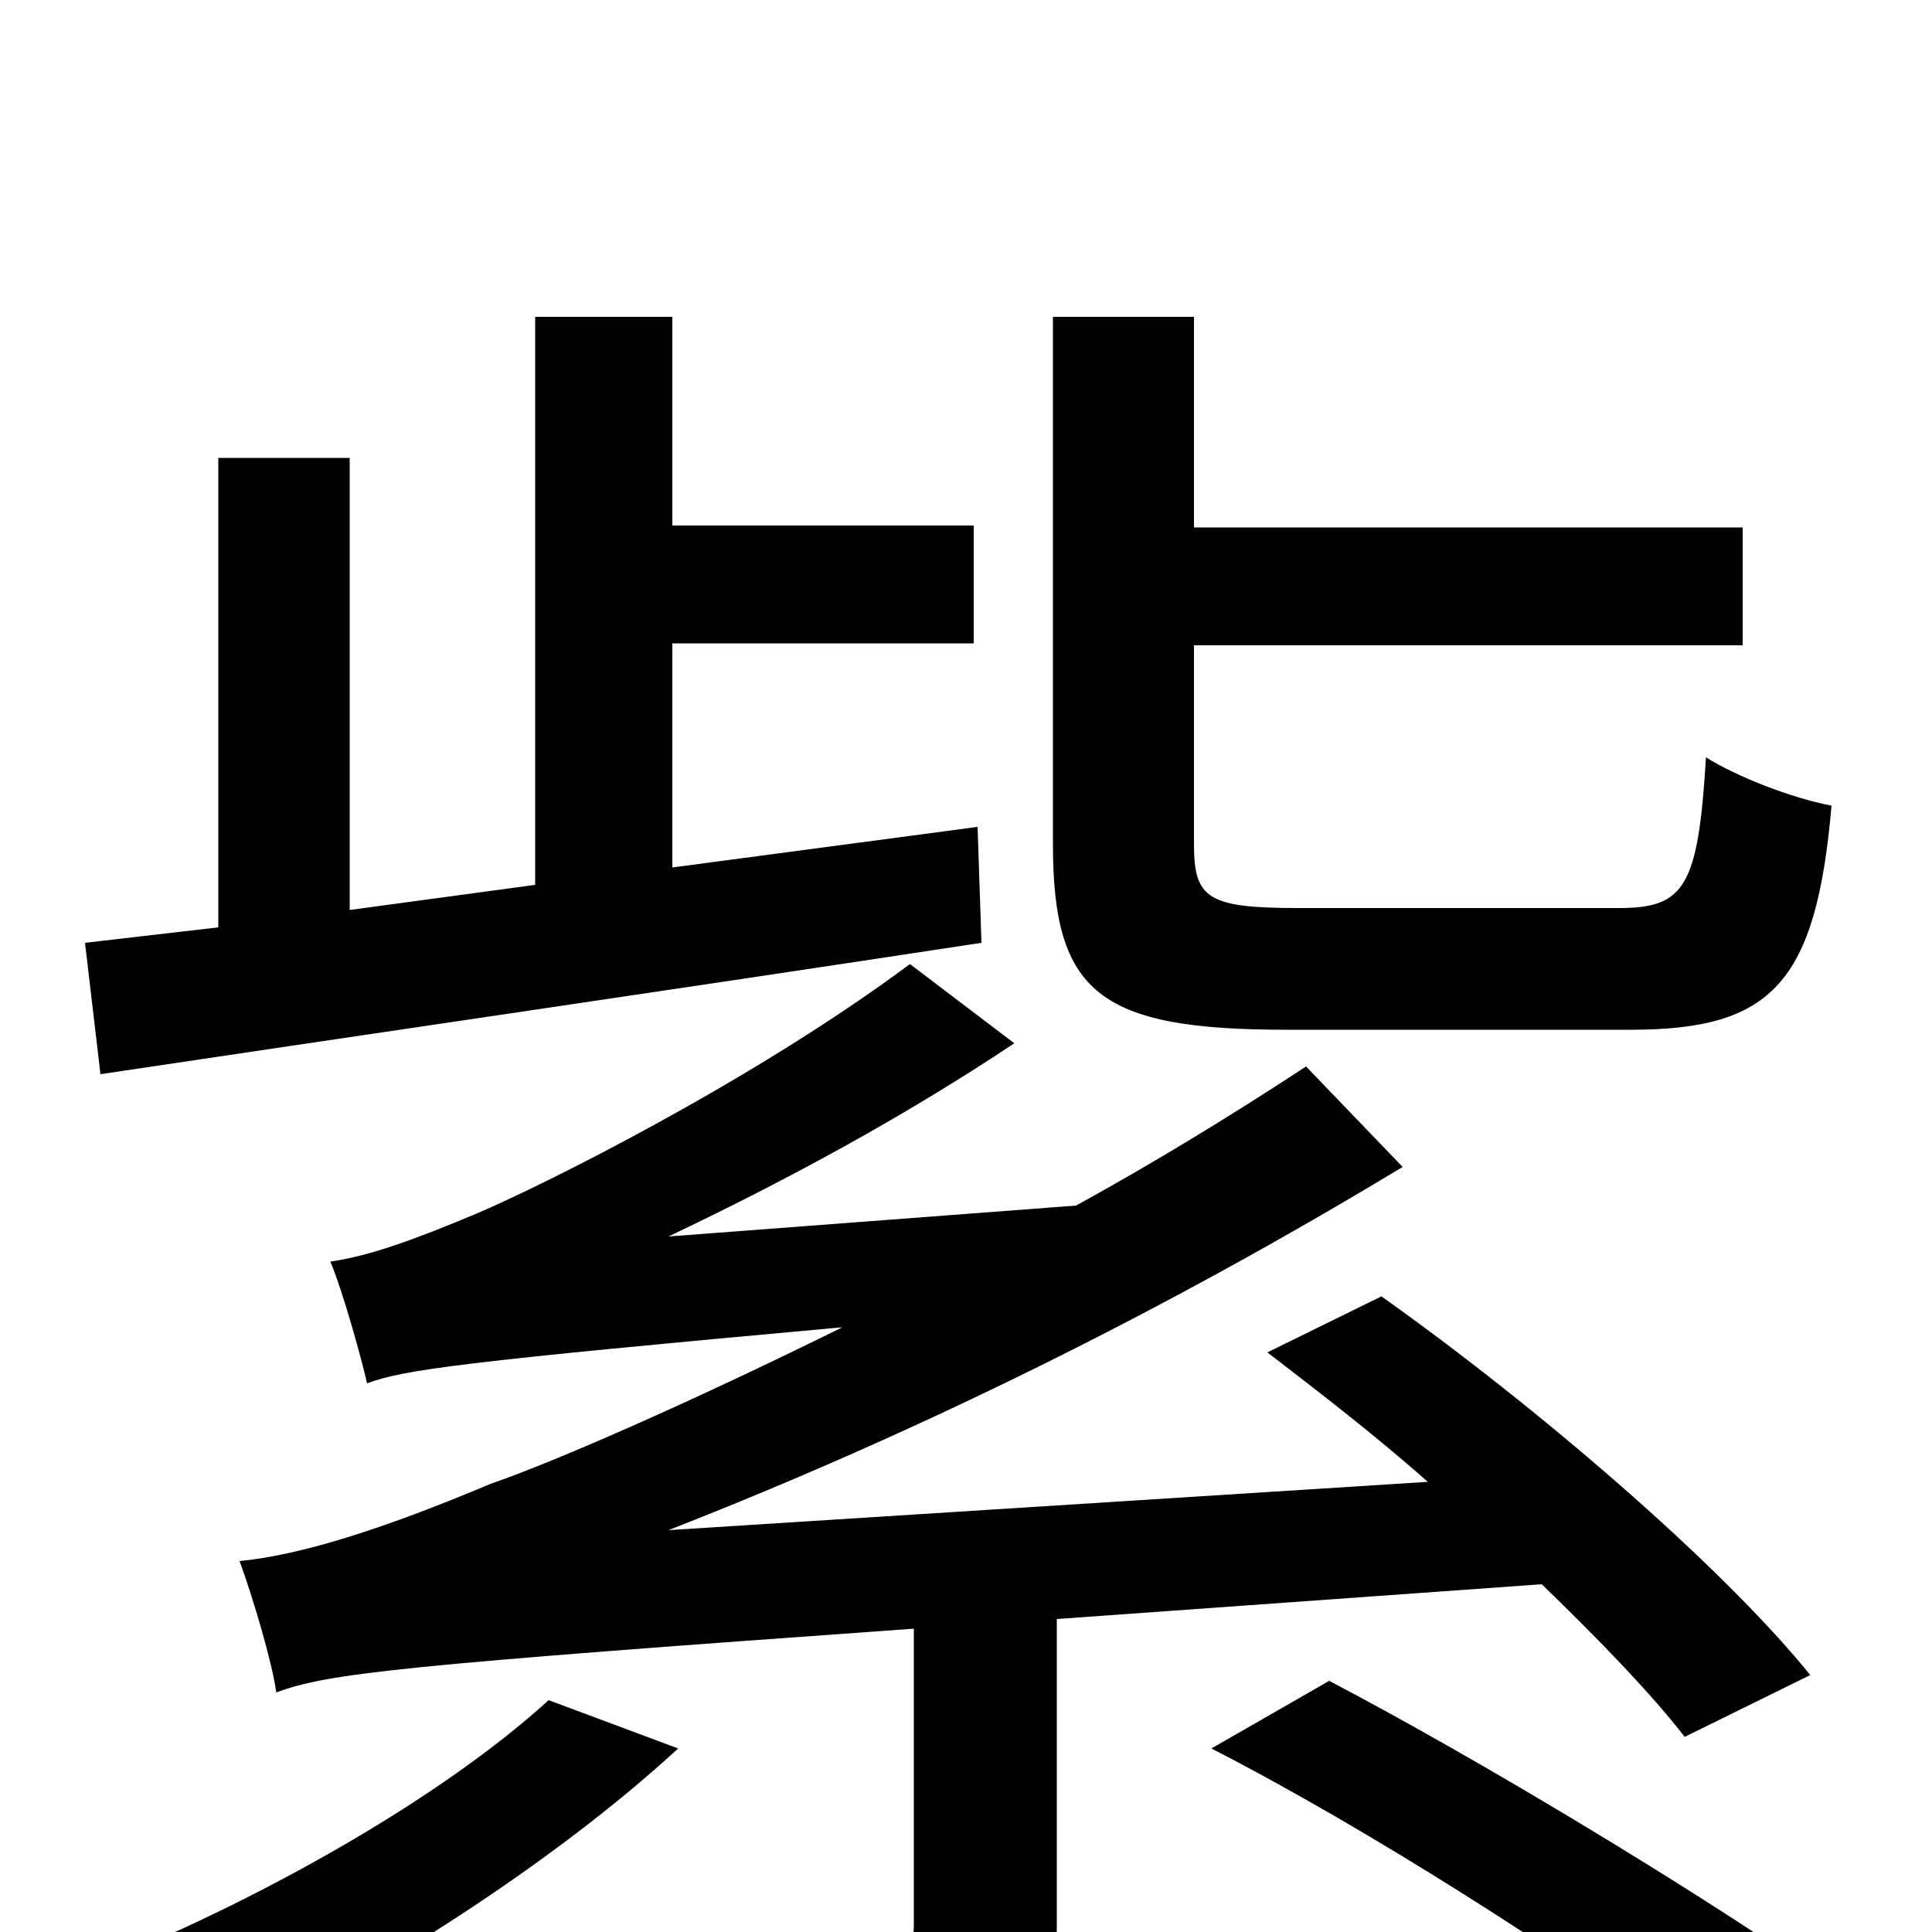 <svg xmlns="http://www.w3.org/2000/svg" viewBox="0 -1000 1000 1000">
	<path fill="#000000" d="M844 -467C917 -467 940 -491 948 -583C927 -587 899 -598 883 -608C879 -541 872 -530 838 -530H672C625 -530 618 -535 618 -563V-666H902V-727H618V-836H545V-563C545 -486 569 -467 666 -467ZM506 -572L348 -551V-667H504V-728H348V-836H277V-542L181 -529V-763H113V-520L44 -512L52 -444C172 -462 344 -487 508 -512ZM284 -120C229 -70 139 -19 56 15C74 26 101 49 113 62C193 24 287 -36 351 -95ZM627 -95C709 -53 813 14 869 56L930 15C873 -24 768 -88 688 -130ZM656 -300C682 -280 712 -257 739 -233L346 -208C474 -258 602 -321 726 -396L676 -448C638 -423 597 -398 557 -376L346 -360C407 -389 468 -422 525 -460L471 -501C389 -440 280 -386 247 -372C216 -359 192 -350 171 -347C178 -330 187 -297 190 -284C209 -291 237 -295 436 -313C355 -273 286 -243 254 -232C197 -208 155 -195 124 -192C131 -173 141 -139 143 -124C170 -134 207 -138 473 -157V-4C473 8 470 12 454 13C439 13 388 14 329 12C340 31 352 56 357 77C429 77 477 76 507 66C538 55 547 38 547 -2V-162L798 -180C828 -151 855 -123 872 -101L937 -133C890 -191 794 -273 715 -329Z"/>
</svg>
